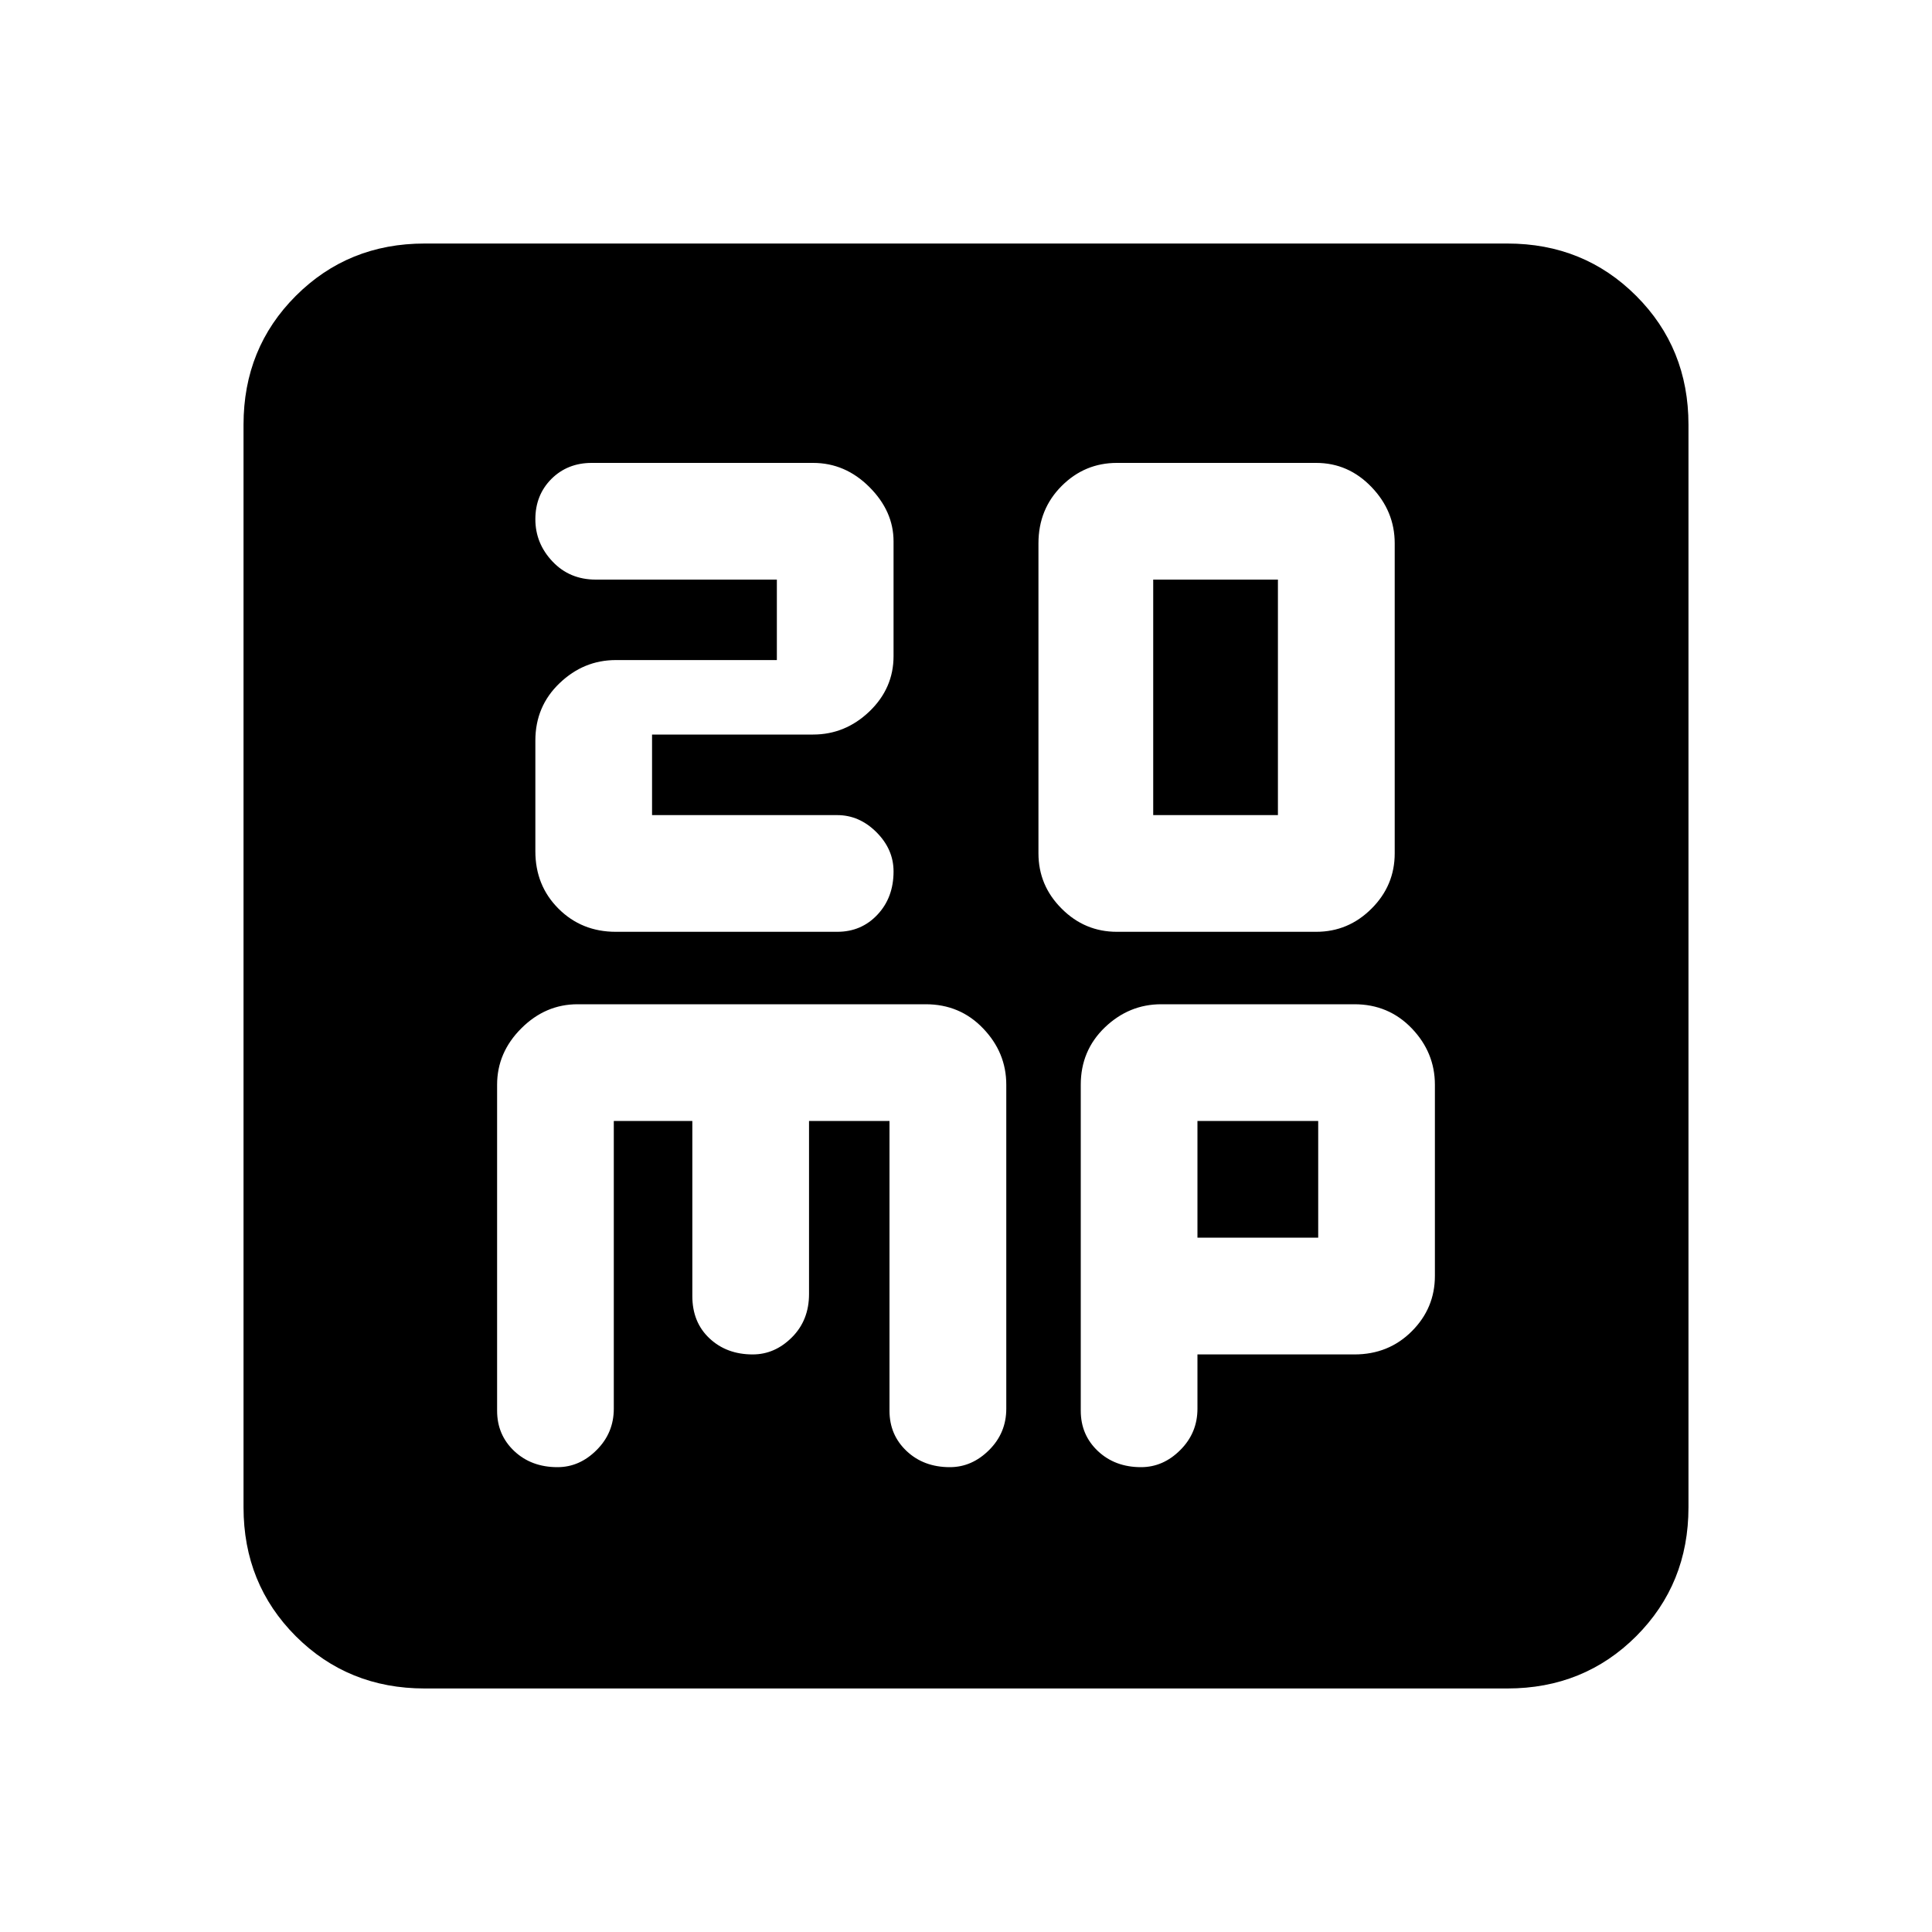 <svg xmlns="http://www.w3.org/2000/svg" height="20" width="20"><path d="M11.938 8.438V6h1.291v2.438Zm-.376 1.208h2.063q.333 0 .573-.24.24-.239.24-.573V5.625q0-.333-.24-.583-.24-.25-.573-.25h-2.063q-.333 0-.572.239-.24.24-.24.594v3.208q0 .334.24.573.239.24.572.24Zm-5.187 0h2.292q.25 0 .416-.177.167-.177.167-.448 0-.229-.177-.406-.177-.177-.406-.177H6.75v-.834h1.667q.333 0 .583-.239.25-.24.25-.573V5.604q0-.312-.25-.562-.25-.25-.583-.25H6.125q-.25 0-.417.166-.166.167-.166.417 0 .25.177.437.177.188.448.188h1.875v.833H6.375q-.333 0-.583.24-.25.239-.25.594v1.145q0 .355.239.594.24.24.594.24Zm-1.979 7.833q-.792 0-1.334-.541-.541-.542-.541-1.334V4.396q0-.792.541-1.333.542-.542 1.334-.542h11.208q.792 0 1.334.542.541.541.541 1.333v11.208q0 .792-.541 1.334-.542.541-1.334.541Zm1.375-2.291q.229 0 .406-.178.177-.177.177-.427v-2.979h.813v1.813q0 .271.177.437.177.167.448.167.229 0 .406-.177.177-.177.177-.448v-1.792h.833v3q0 .25.177.417.177.167.448.167.229 0 .407-.178.177-.177.177-.427v-3.354q0-.333-.24-.583-.239-.25-.594-.25H5.979q-.333 0-.583.25-.25.25-.25.583v3.375q0 .25.177.417.177.167.448.167Zm6.041 0q.23 0 .407-.178.177-.177.177-.427v-.562h1.625q.354 0 .594-.24.239-.239.239-.573v-1.979q0-.333-.239-.583-.24-.25-.594-.25h-2q-.333 0-.583.239-.25.24-.25.594v3.375q0 .25.177.417.177.167.447.167Zm.584-3.584h1.25v1.208h-1.25Z"/></svg>